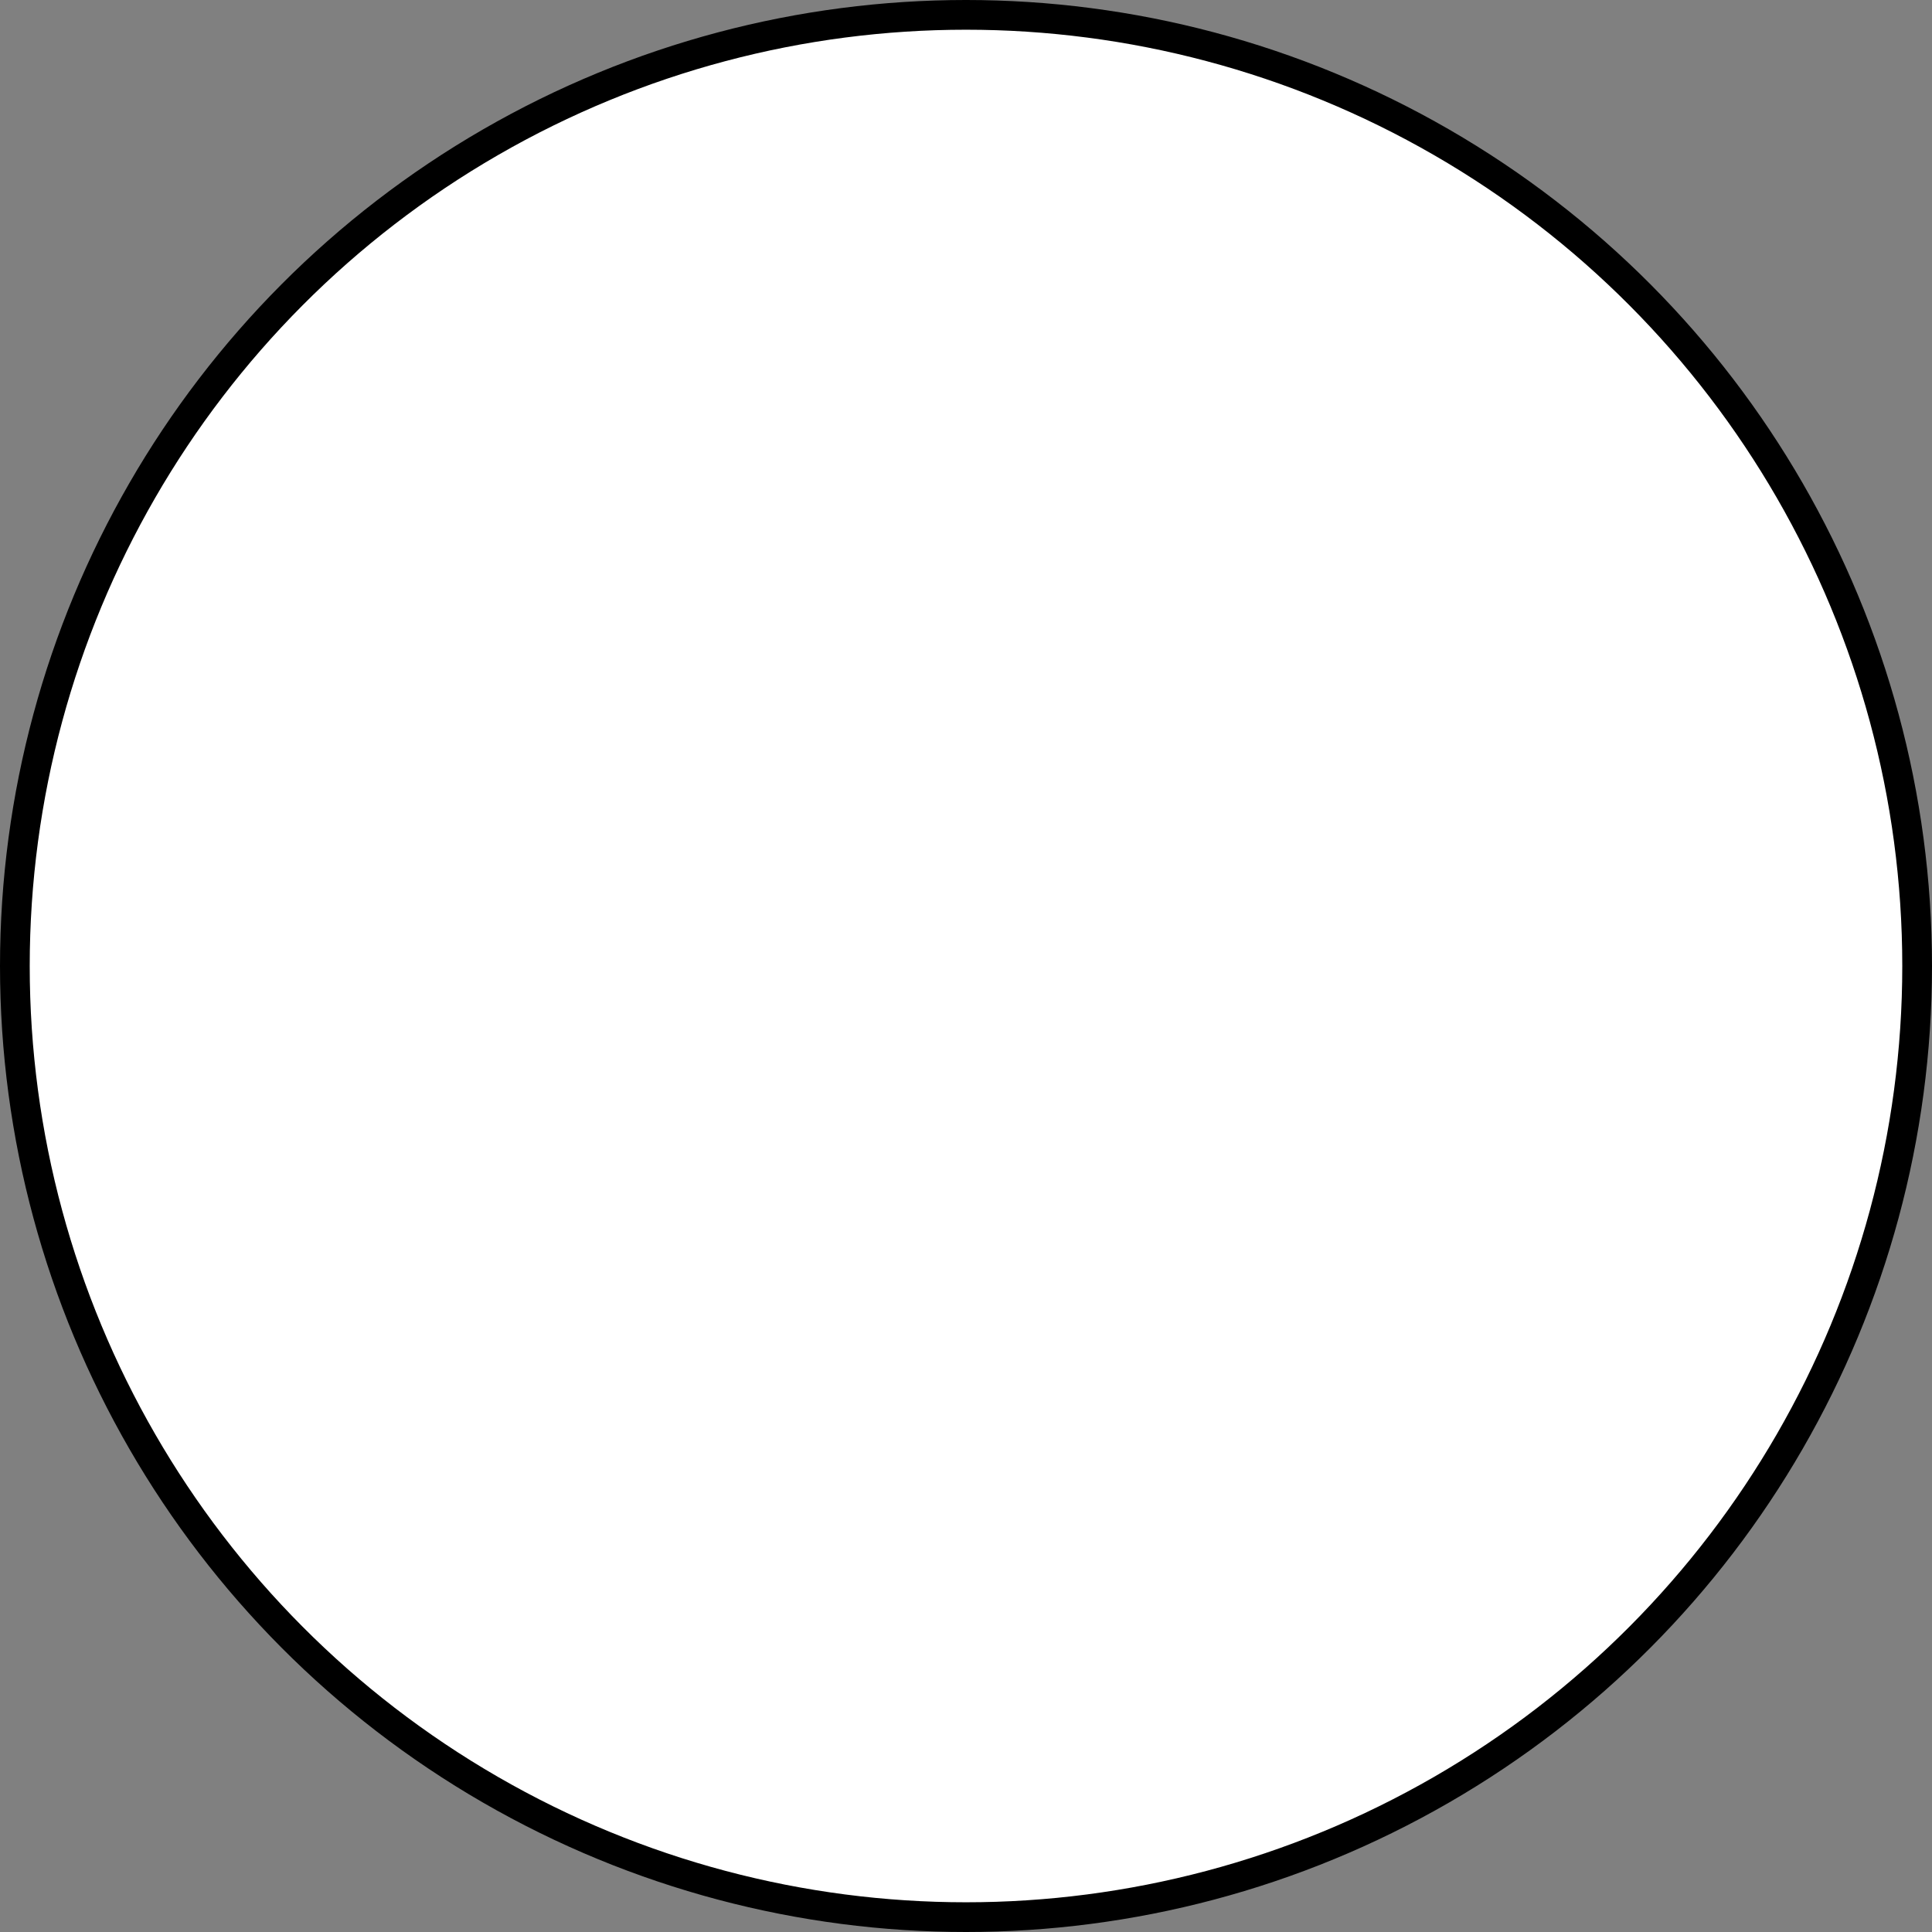 <?xml version="1.0" encoding="UTF-8" standalone="no"?>
<!DOCTYPE svg PUBLIC "-//W3C//DTD SVG 1.1//EN" "http://www.w3.org/Graphics/SVG/1.1/DTD/svg11.dtd">
<svg xmlns:dc="http://purl.org/dc/elements/1.1/" xmlns:xl="http://www.w3.org/1999/xlink" version="1.1" xmlns="http://www.w3.org/2000/svg" viewBox="-908.332 -3091.125 16.25 16.25" width="16.25" height="16.25">
  <rect x="-908.332" y="-3091.125" width="16.25" height="16.25" fill="#808080" stroke="none"/>
  <defs/>
  <g id="SOURCES" stroke-dasharray="none" stroke="none" stroke-opacity="1" fill="none" fill-opacity="1">
    <title>SOURCES</title>
    <g id="SOURCES_Calque_2">
      <title>Calque 2</title>
      <g id="Graphic_7361">
        <circle cx="-900.207" cy="-3083" r="8" fill="white"/>
        <circle cx="-900.207" cy="-3083" r="8" stroke="black" stroke-linecap="round" stroke-linejoin="round" stroke-width=".25"/>
      </g>
    </g>
  </g>
</svg>
